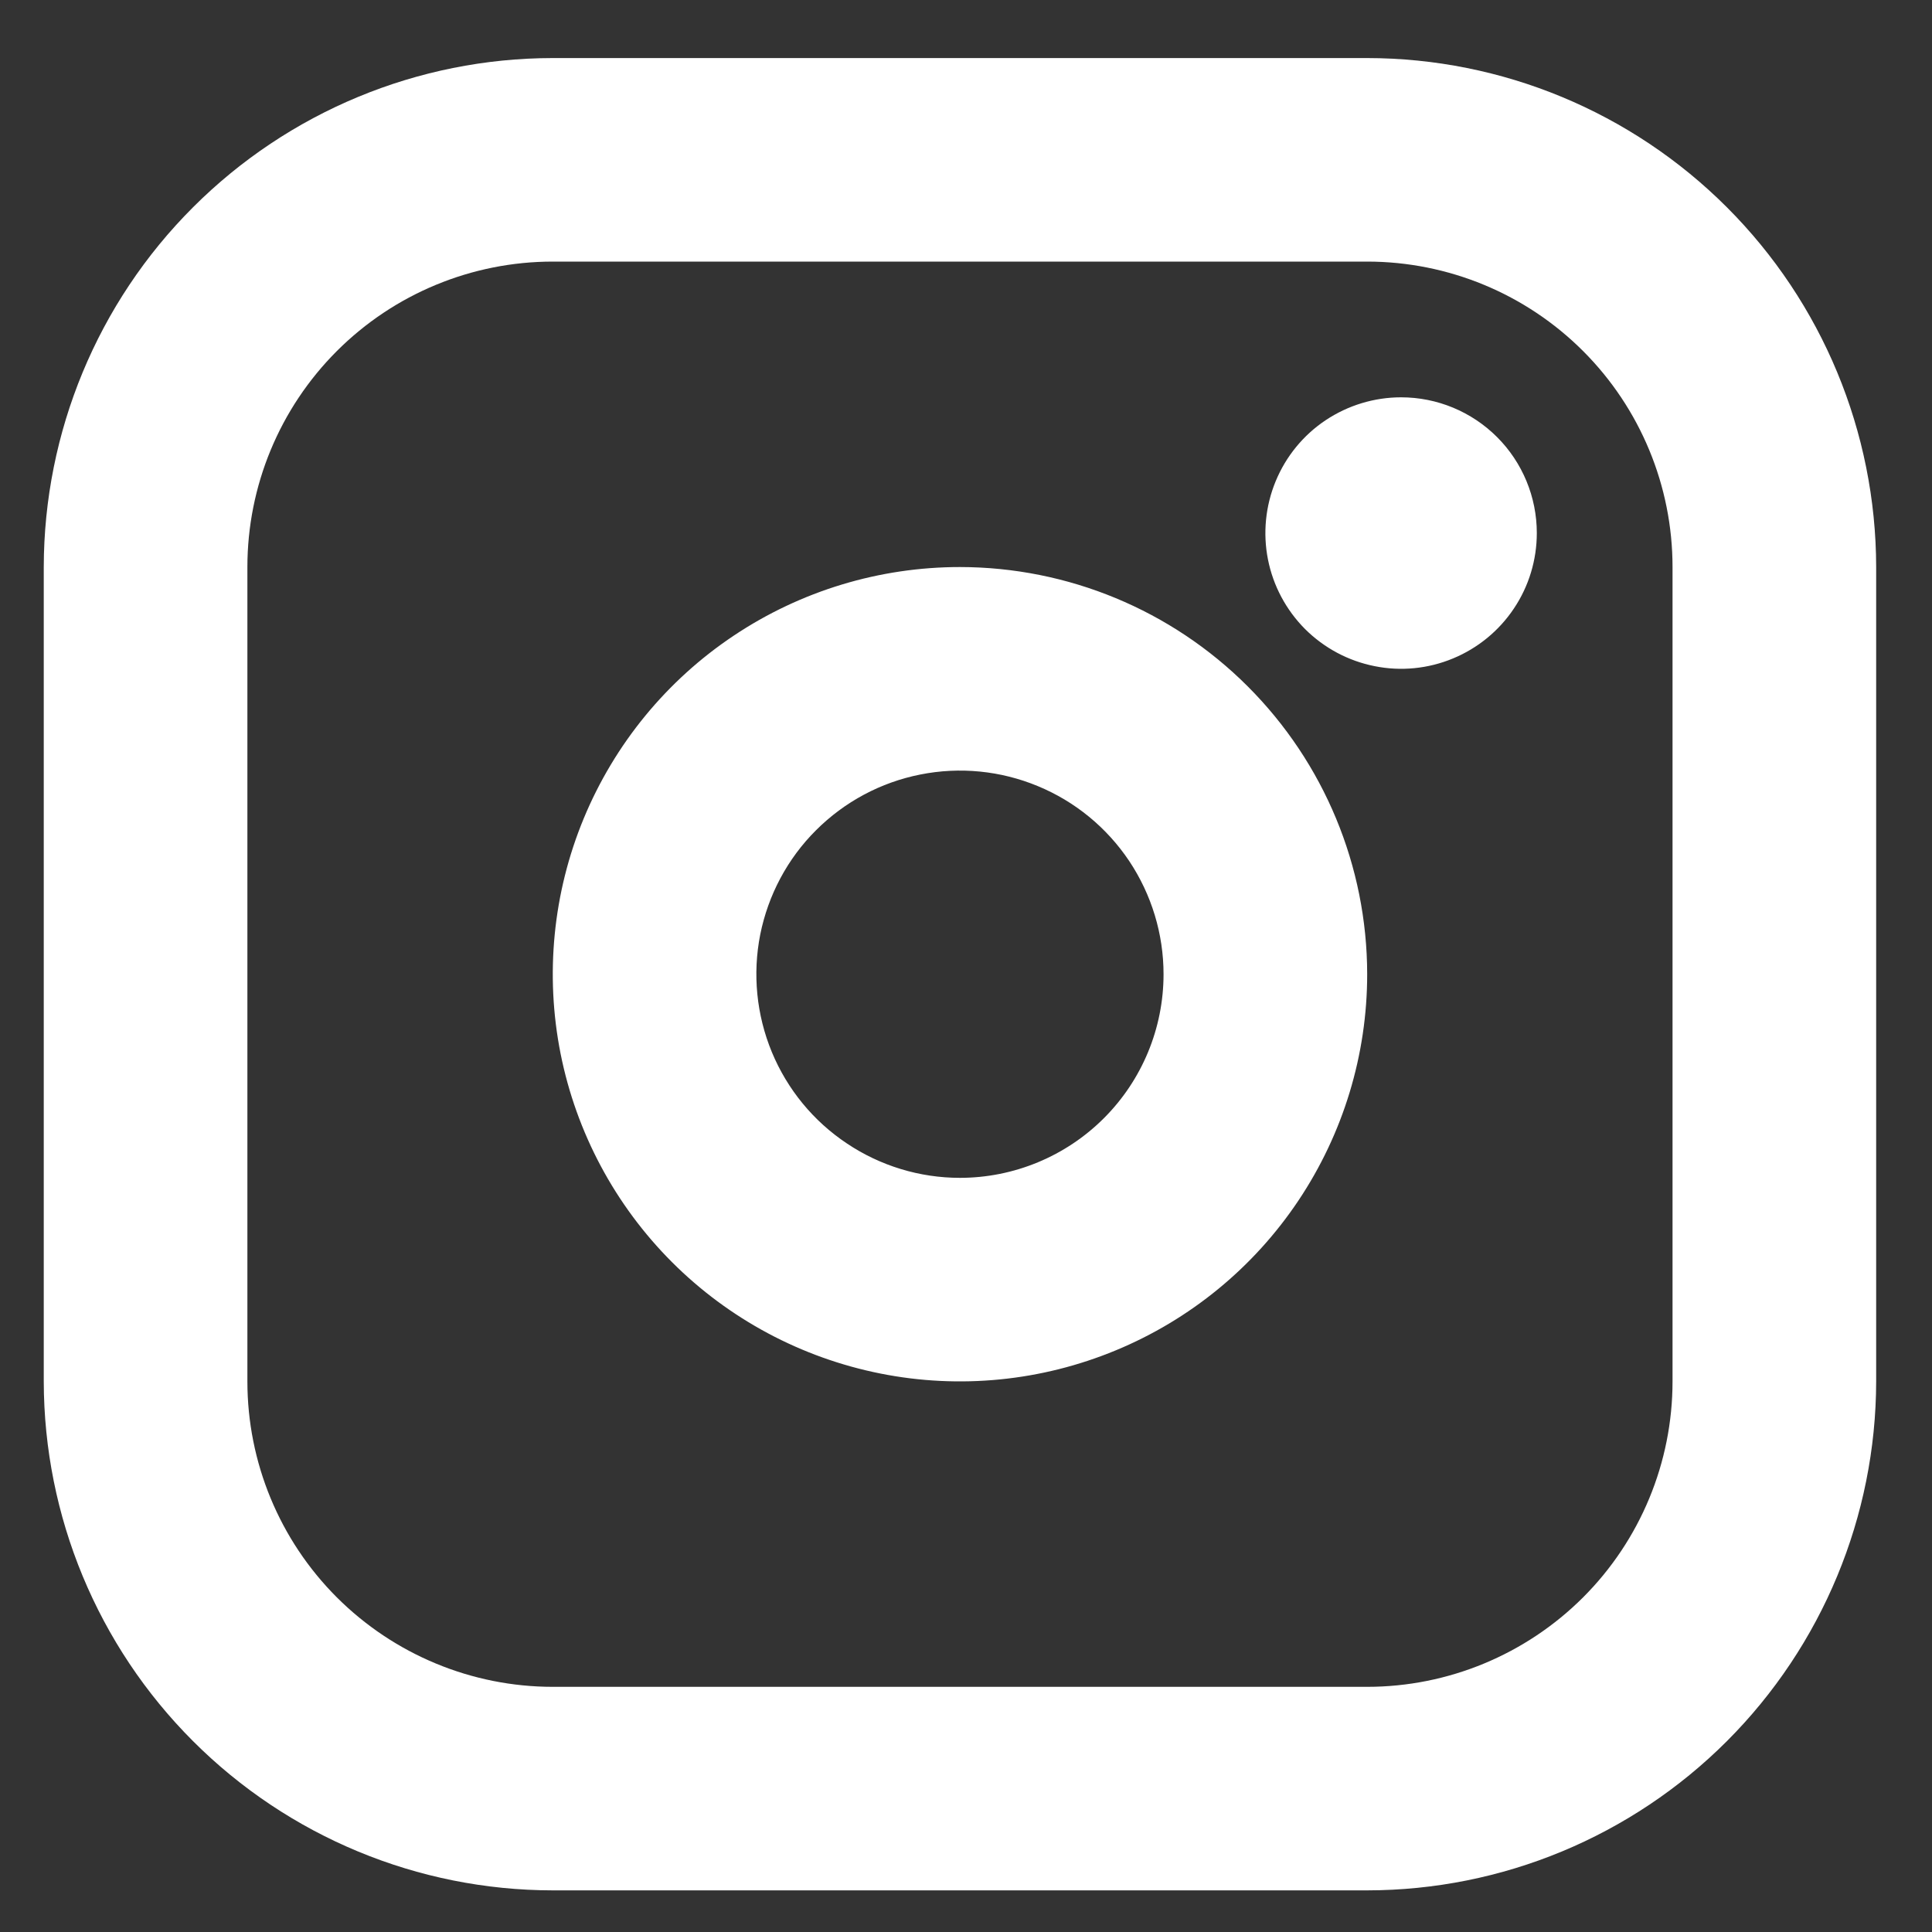 <svg width="20" height="20" viewBox="0 0 20 20" fill="none" xmlns="http://www.w3.org/2000/svg">
<rect x="0" y="0" width="20" height="20" fill="#333333" stroke="none"/>
<path d="M9.937 5.87C9.104 5.87 8.289 6.117 7.596 6.58C6.902 7.043 6.362 7.702 6.043 8.472C5.724 9.242 5.641 10.09 5.803 10.907C5.966 11.725 6.367 12.476 6.957 13.066C7.546 13.655 8.297 14.056 9.115 14.219C9.933 14.382 10.78 14.298 11.55 13.979C12.321 13.66 12.979 13.12 13.442 12.427C13.905 11.734 14.153 10.919 14.153 10.085C14.152 8.967 13.707 7.896 12.917 7.106C12.127 6.315 11.055 5.871 9.937 5.87ZM9.937 12.193C9.521 12.193 9.113 12.069 8.767 11.837C8.42 11.606 8.15 11.277 7.99 10.891C7.831 10.506 7.789 10.083 7.87 9.674C7.952 9.265 8.152 8.889 8.447 8.595C8.742 8.3 9.117 8.099 9.526 8.018C9.935 7.936 10.359 7.978 10.744 8.138C11.129 8.297 11.458 8.567 11.69 8.914C11.921 9.261 12.045 9.668 12.045 10.085C12.045 10.644 11.823 11.18 11.428 11.575C11.033 11.97 10.496 12.193 9.937 12.193ZM14.153 0.601H5.722C4.325 0.602 2.986 1.158 1.998 2.146C1.01 3.133 0.455 4.473 0.453 5.87V14.3C0.455 15.697 1.01 17.036 1.998 18.024C2.986 19.012 4.325 19.568 5.722 19.569H14.153C15.55 19.568 16.889 19.012 17.877 18.024C18.864 17.036 19.42 15.697 19.422 14.3V5.87C19.42 4.473 18.864 3.133 17.877 2.146C16.889 1.158 15.55 0.602 14.153 0.601ZM17.314 14.3C17.314 15.139 16.981 15.943 16.388 16.536C15.795 17.128 14.991 17.462 14.153 17.462H5.722C4.884 17.462 4.08 17.128 3.487 16.536C2.894 15.943 2.561 15.139 2.561 14.3V5.87C2.561 5.031 2.894 4.227 3.487 3.634C4.08 3.041 4.884 2.708 5.722 2.708H14.153C14.991 2.708 15.795 3.041 16.388 3.634C16.981 4.227 17.314 5.031 17.314 5.87V14.3ZM15.909 5.518C15.909 5.796 15.827 6.068 15.672 6.299C15.518 6.53 15.298 6.71 15.042 6.816C14.785 6.923 14.502 6.951 14.23 6.896C13.957 6.842 13.707 6.708 13.51 6.512C13.314 6.315 13.18 6.065 13.126 5.792C13.072 5.52 13.1 5.237 13.206 4.981C13.312 4.724 13.492 4.504 13.723 4.35C13.954 4.196 14.226 4.113 14.504 4.113C14.877 4.113 15.234 4.261 15.498 4.525C15.761 4.788 15.909 5.146 15.909 5.518Z" fill="white"/>
</svg>
